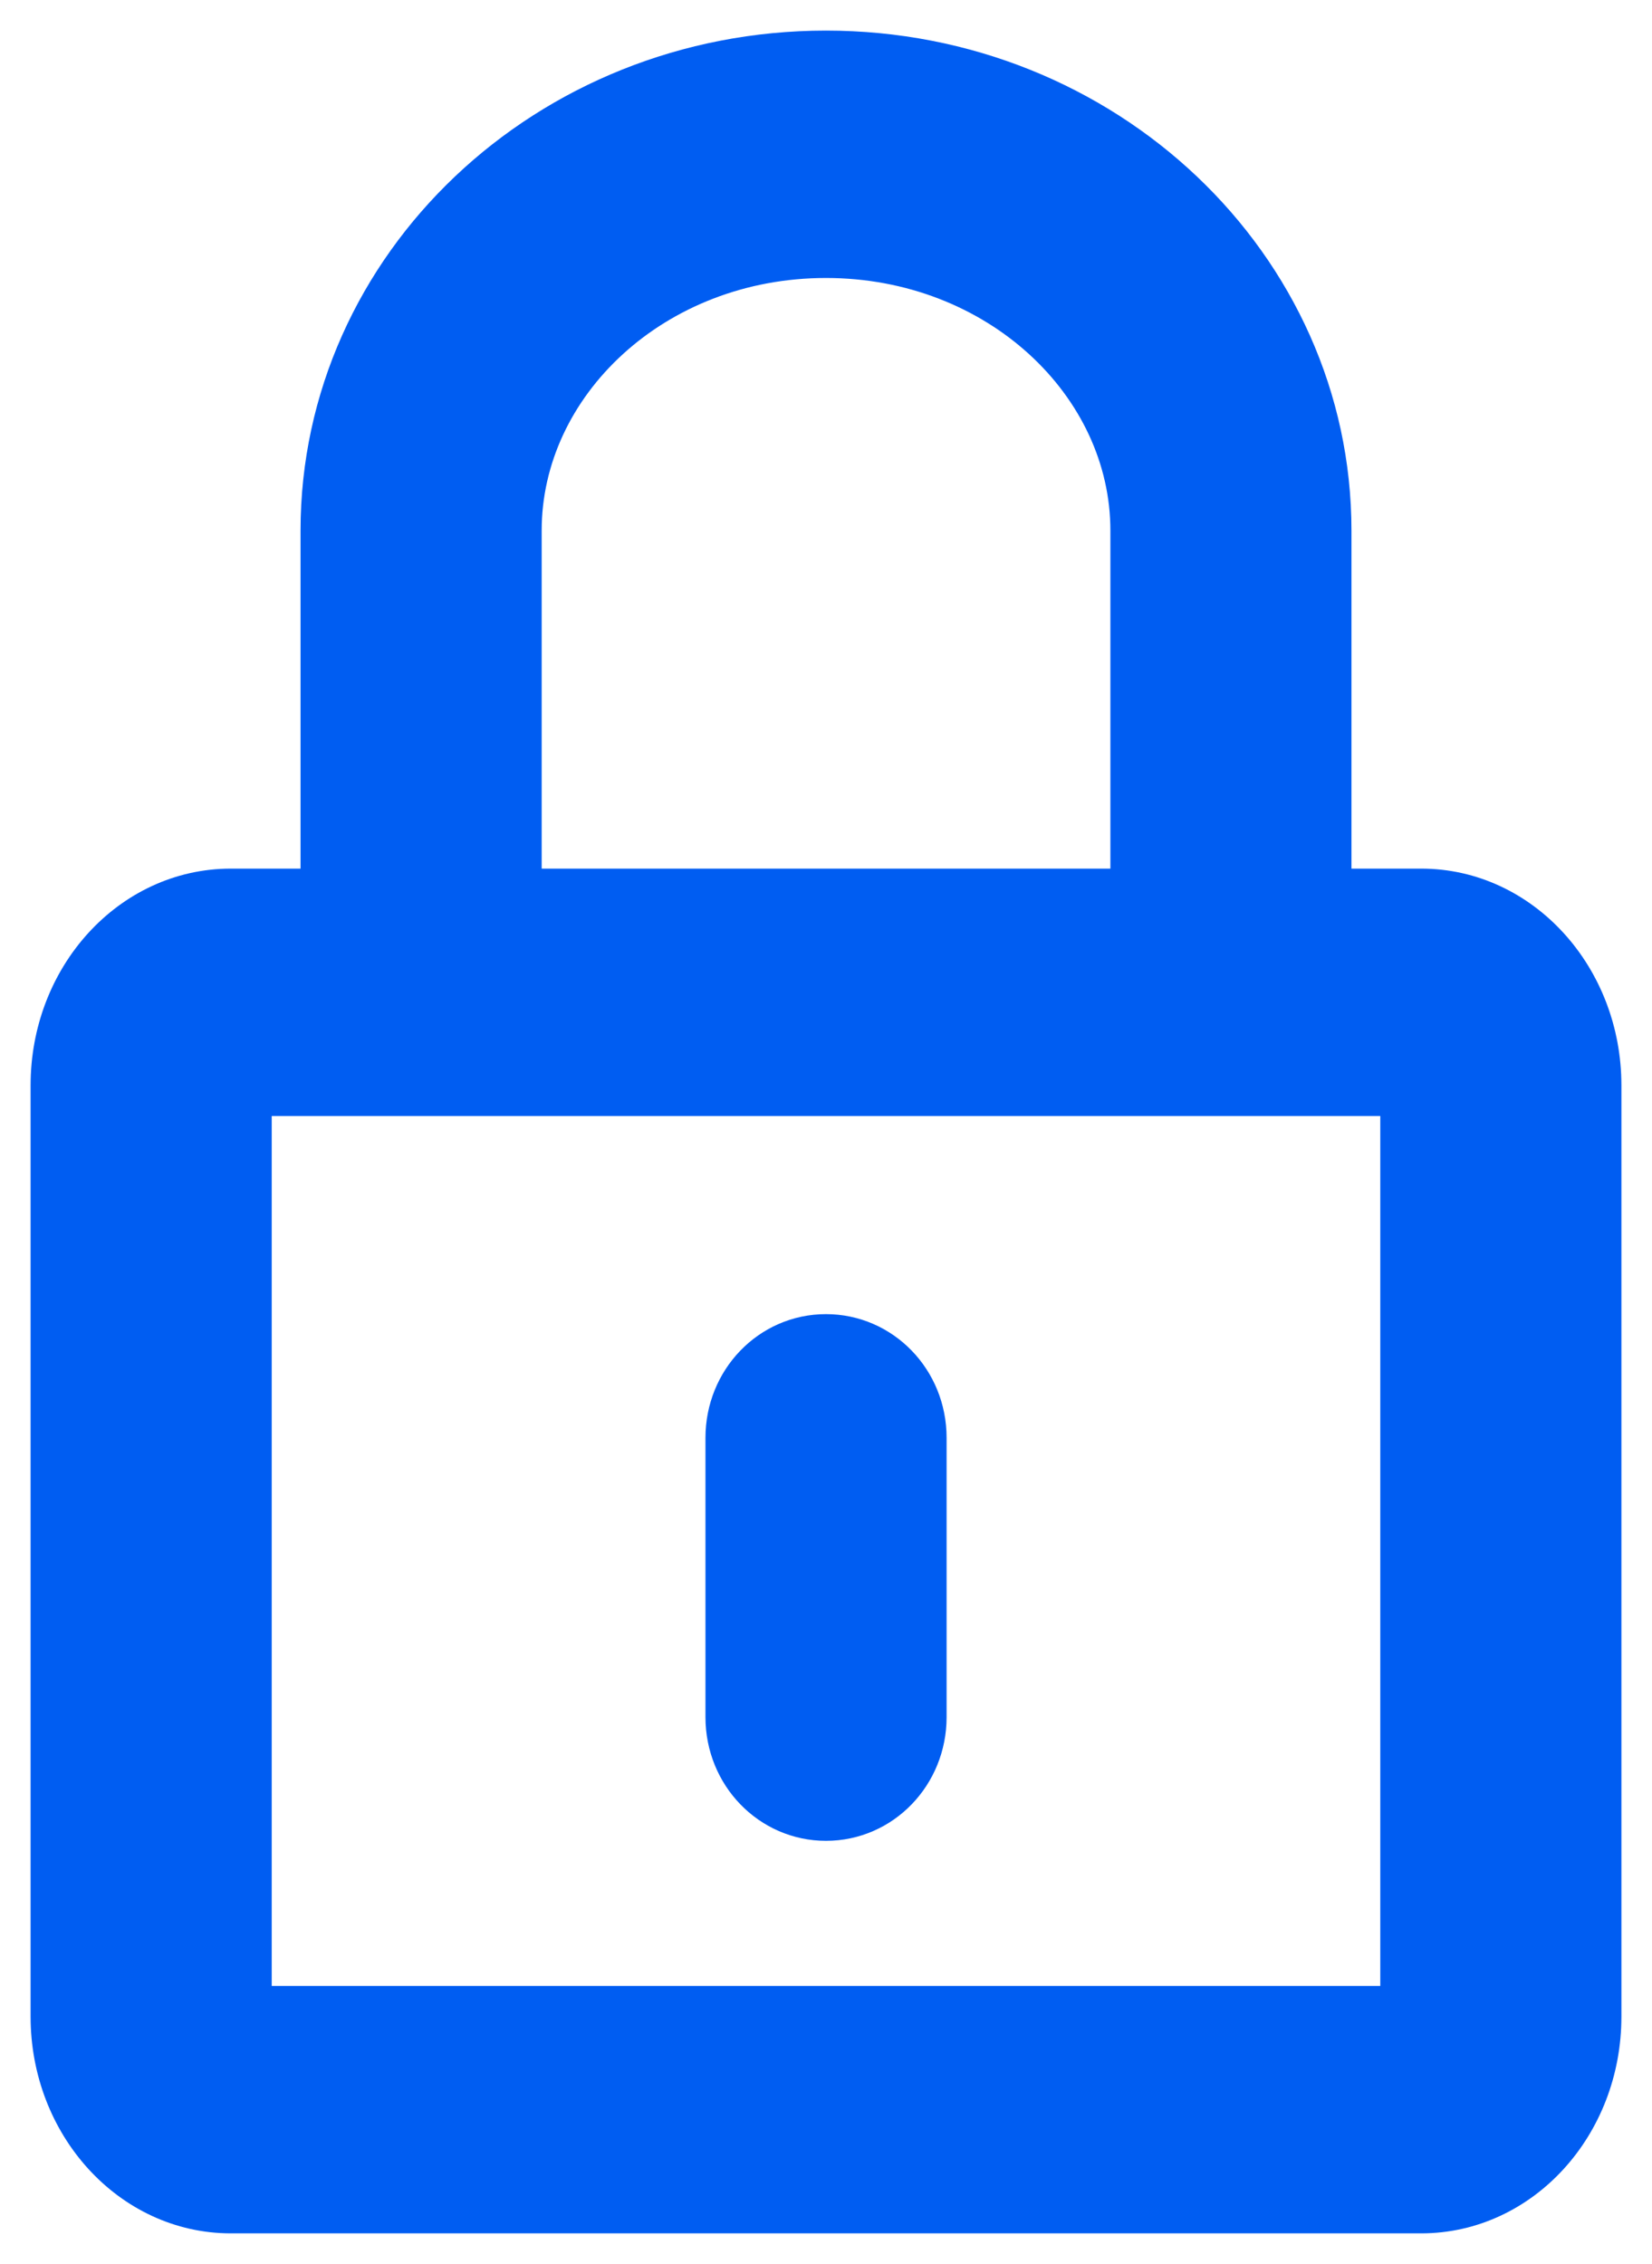 <svg width="27" height="37" viewBox="0 0 27 37" fill="none" xmlns="http://www.w3.org/2000/svg">
<path d="M5.412 14.696V8.671C5.412 4.435 9.032 1 13.5 1C17.967 1 21.588 4.438 21.588 8.671V14.696H23.229C24.759 14.696 26 16.061 26 17.737V32.959C26 34.639 24.76 36 23.229 36H3.771C2.241 36 1 34.635 1 32.959V17.737C1 16.057 2.24 14.696 3.771 14.696H5.412ZM3.941 17.739V32.957H23.059V17.739H3.941ZM18.648 14.696V8.671C18.648 6.179 16.396 4.043 13.5 4.043C10.603 4.043 8.353 6.177 8.353 8.671V14.696H18.648ZM12.03 23.498C12.03 22.658 12.682 21.977 13.5 21.977C14.313 21.977 14.971 22.652 14.971 23.498V28.064C14.971 28.904 14.318 29.585 13.5 29.585C12.688 29.585 12.03 28.91 12.03 28.064V23.498Z" fill="#005DF2" stroke="#005DF2"/>
</svg>
